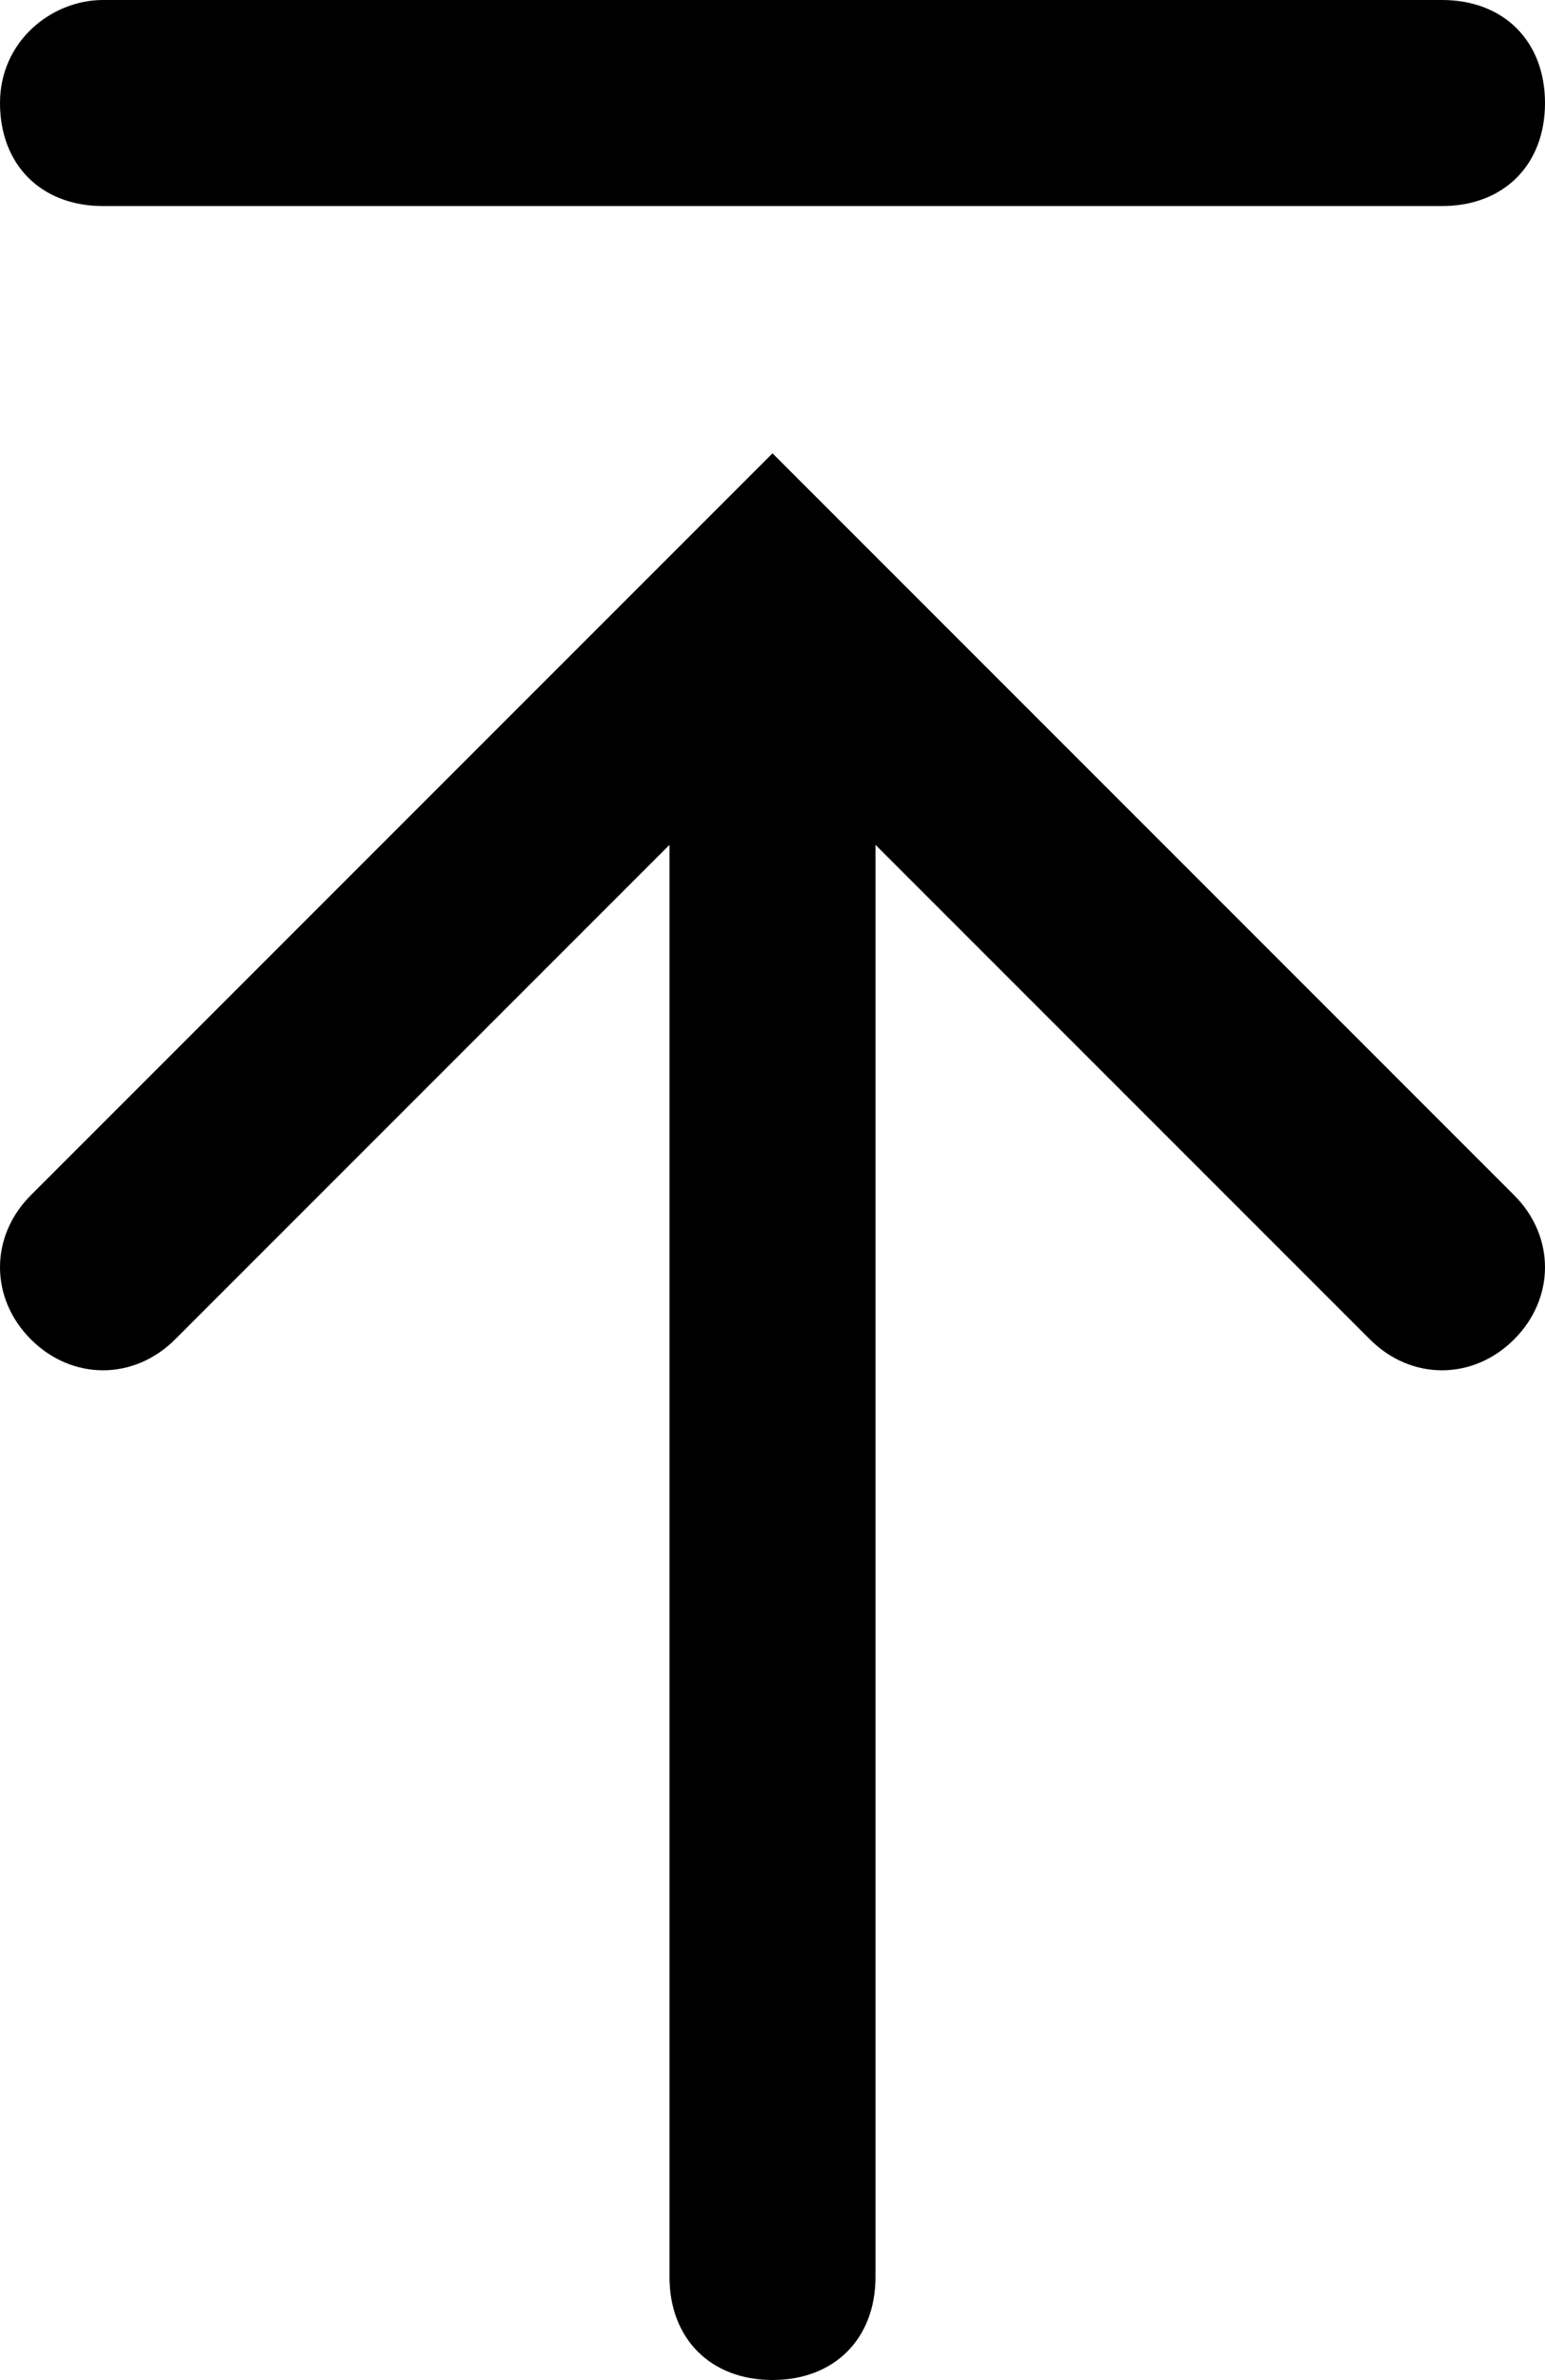 <?xml version="1.0" encoding="utf-8"?>
<!-- Generator: Adobe Illustrator 20.1.0, SVG Export Plug-In . SVG Version: 6.00 Build 0)  -->
<svg version="1.0" id="Calque_1" xmlns="http://www.w3.org/2000/svg" xmlns:xlink="http://www.w3.org/1999/xlink" x="0px" y="0px"
	 viewBox="0 0 15 23.1" style="enable-background:new 0 0 15 23.1;" xml:space="preserve">
<g>
	<path d="M7.5,4.4l-7.2,7.2c-0.4,0.4-0.4,1,0,1.4c0.4,0.4,1,0.4,1.4,0l4.8-4.8v13.9c0,0.6,0.4,1,1,1s1-0.4,1-1V8.2l4.8,4.8
		c0.4,0.4,1,0.4,1.4,0c0.4-0.4,0.4-1,0-1.4L7.5,4.4z"/>
	<path d="M1,2h13c0.6,0,1-0.4,1-1c0-0.6-0.4-1-1-1H1C0.5,0,0,0.4,0,1C0,1.6,0.4,2,1,2z"/>
</g>
</svg>
